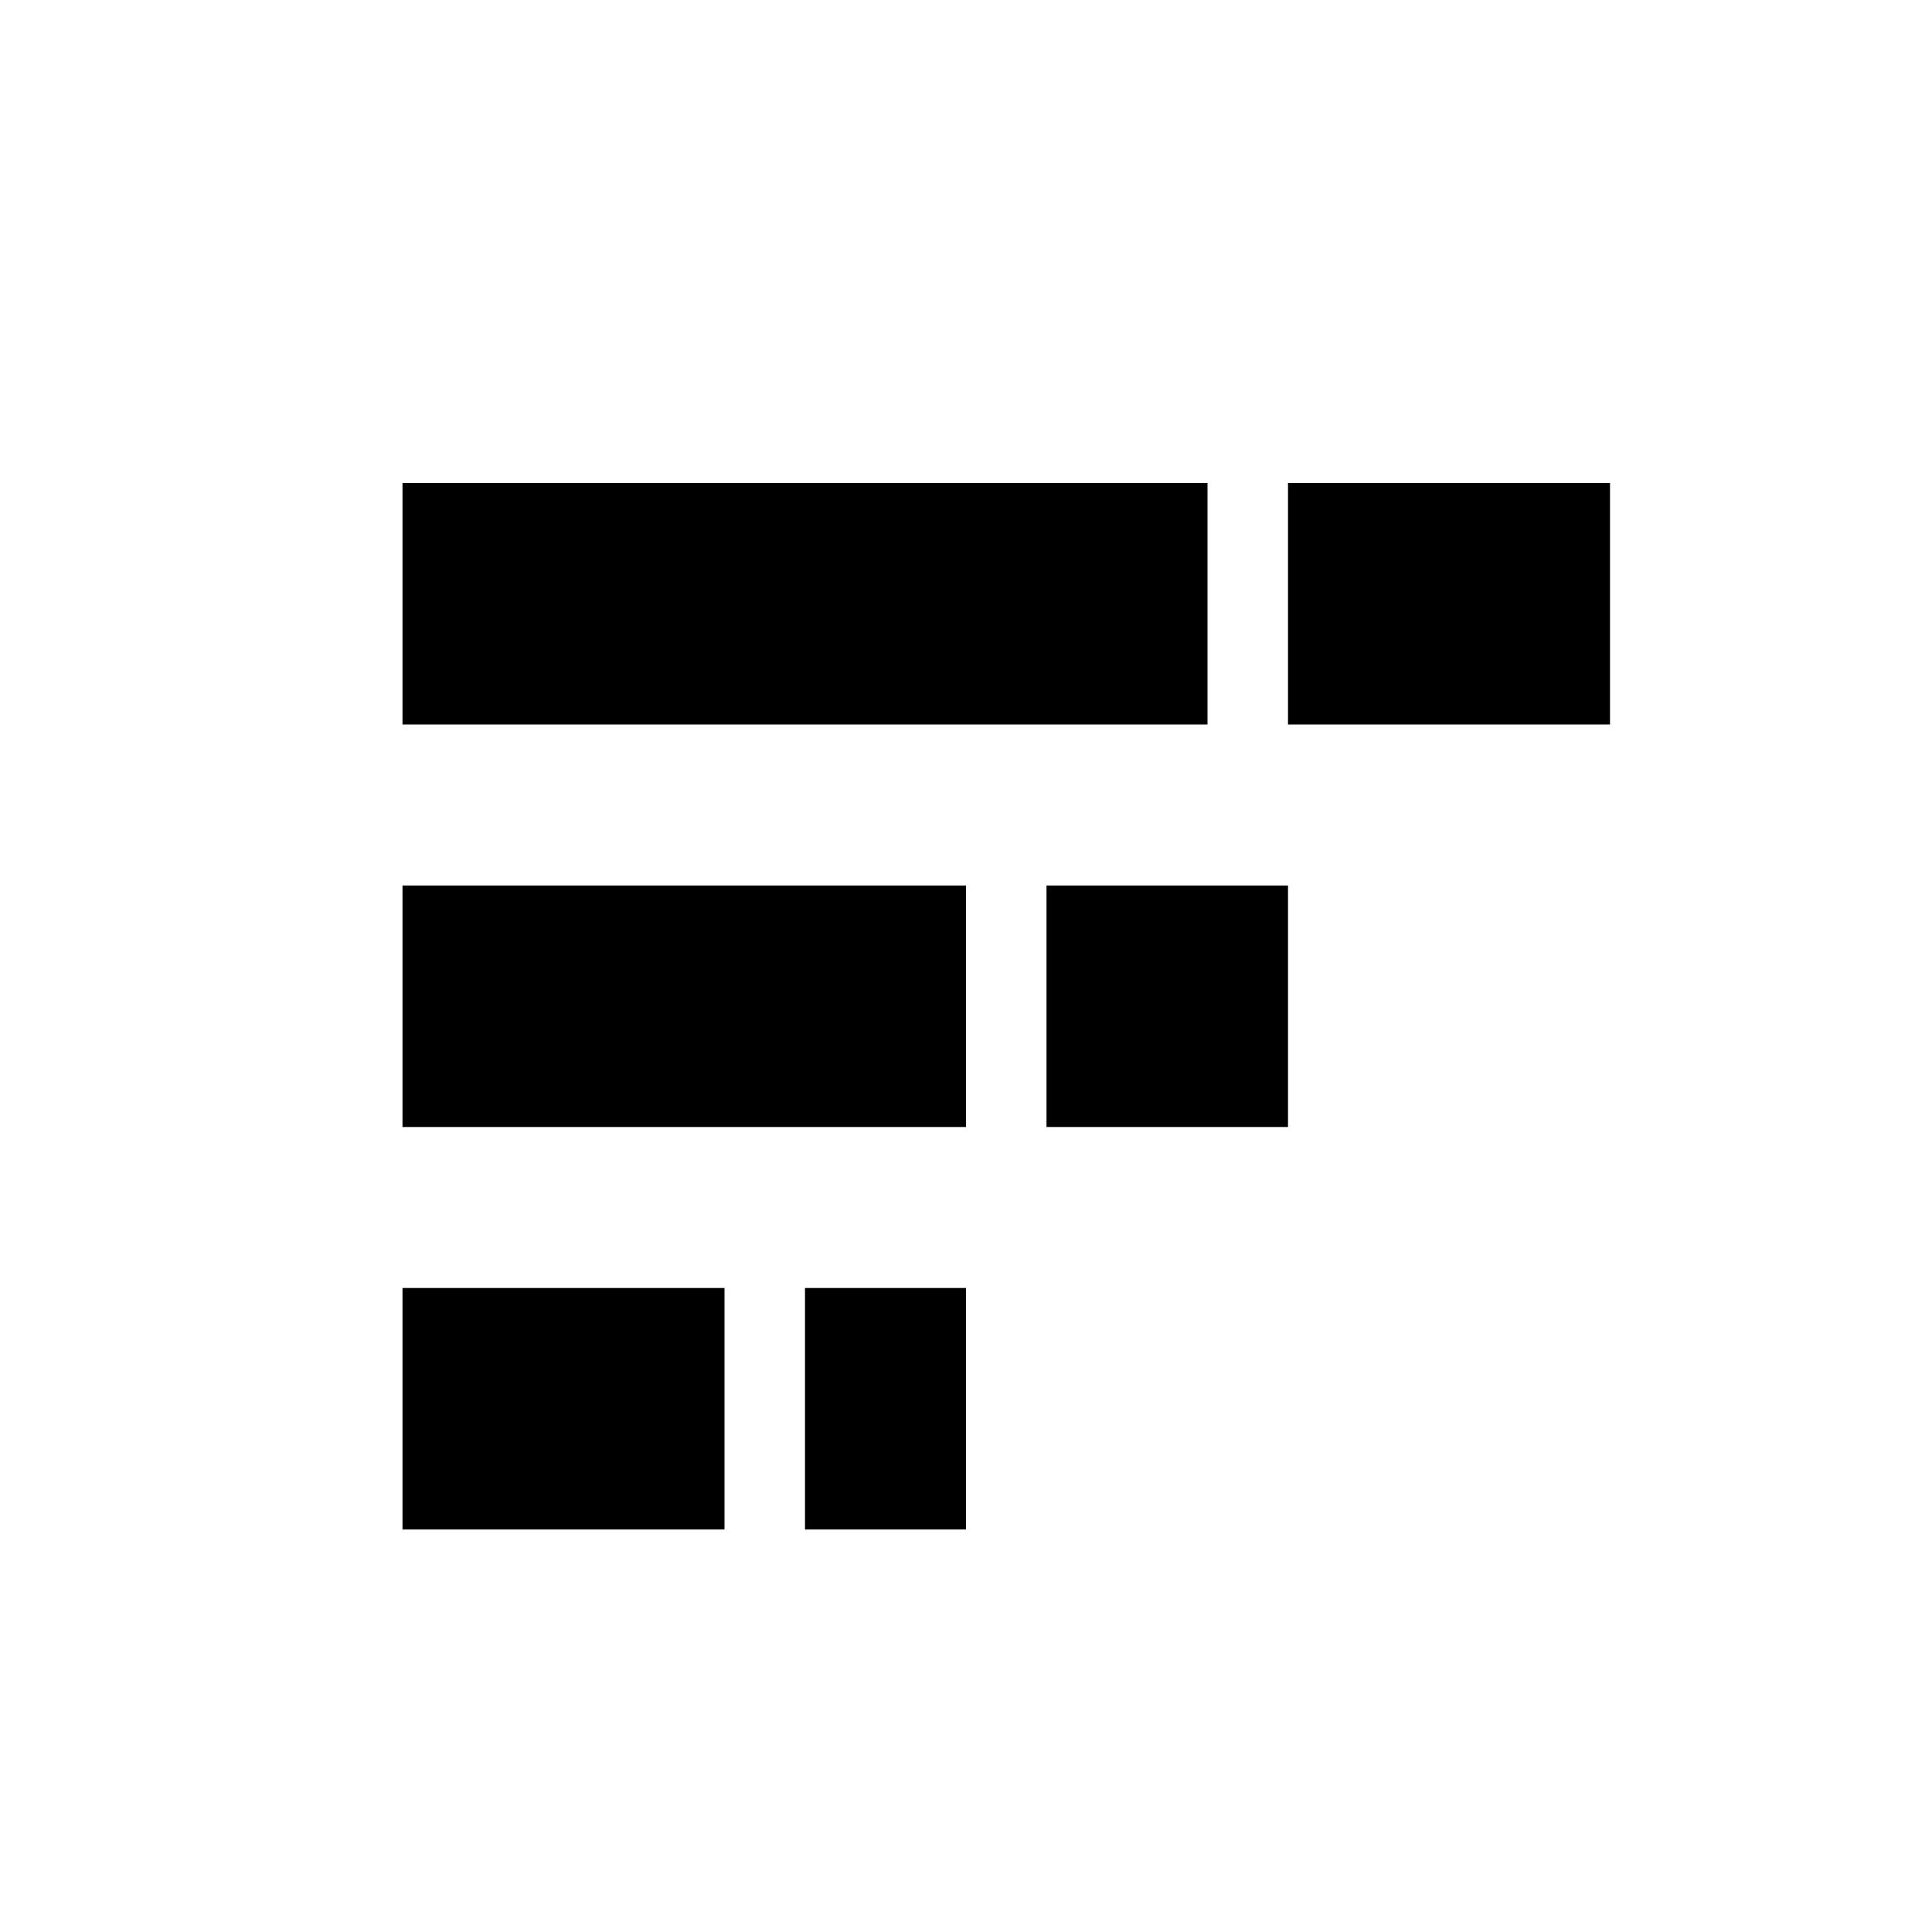 <svg width="24" height="24" viewBox="0 0 24 24" fill="none" xmlns="http://www.w3.org/2000/svg">
<path d="M15 6V9H5V6L15 6ZM20 6V9H16V6H20ZM9 16V19H5V16H9ZM12 16V19H10V16H12ZM12 11V14L5 14V11H12ZM16 11V14H13V11H16Z" fill="black"/>
</svg>
